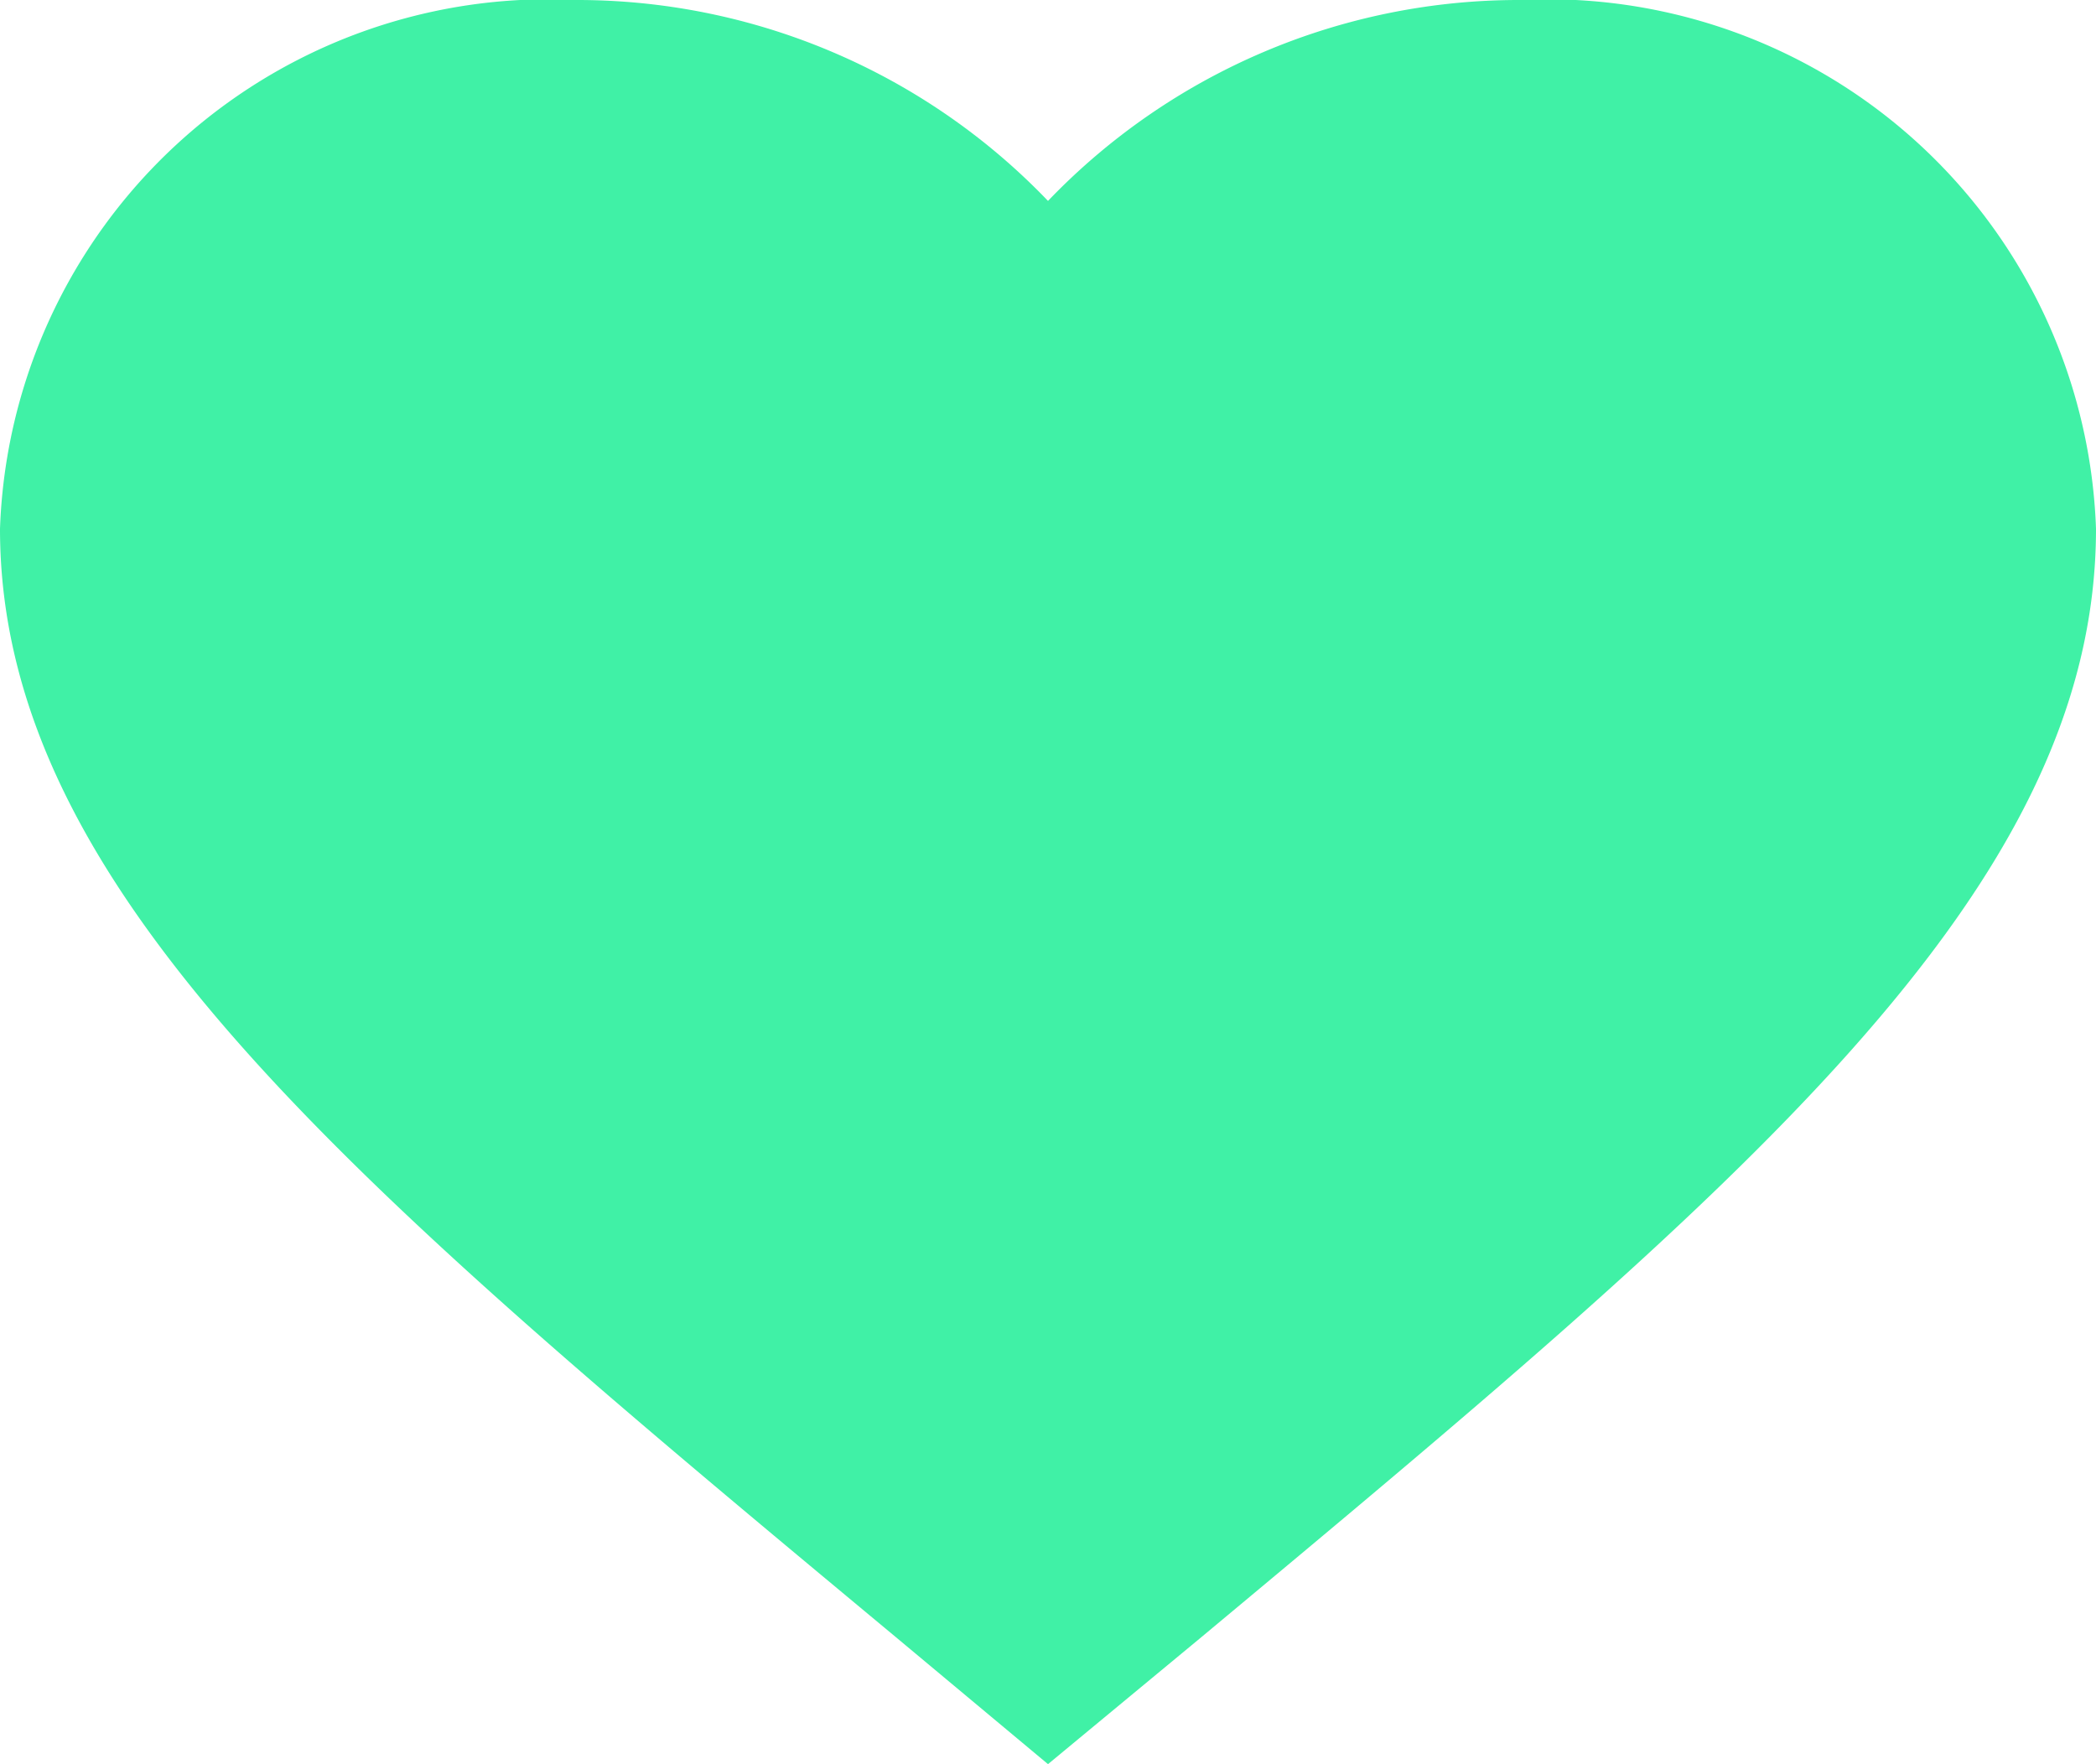<svg id="Heart" xmlns="http://www.w3.org/2000/svg" width="20.52" height="17.271" viewBox="0 0 20.52 17.271">
  <path id="Heart-2" data-name="Heart" d="M12.26,20.271l-1.488-1.242C5.488,14.633,2,11.734,2,8.177A5.372,5.372,0,0,1,7.643,3,6.383,6.383,0,0,1,12.26,4.967,6.383,6.383,0,0,1,16.877,3,5.372,5.372,0,0,1,22.52,8.177c0,3.558-3.488,6.457-8.772,10.862Z" transform="translate(-2 -3)" fill="#40f1a6"/>
</svg>
